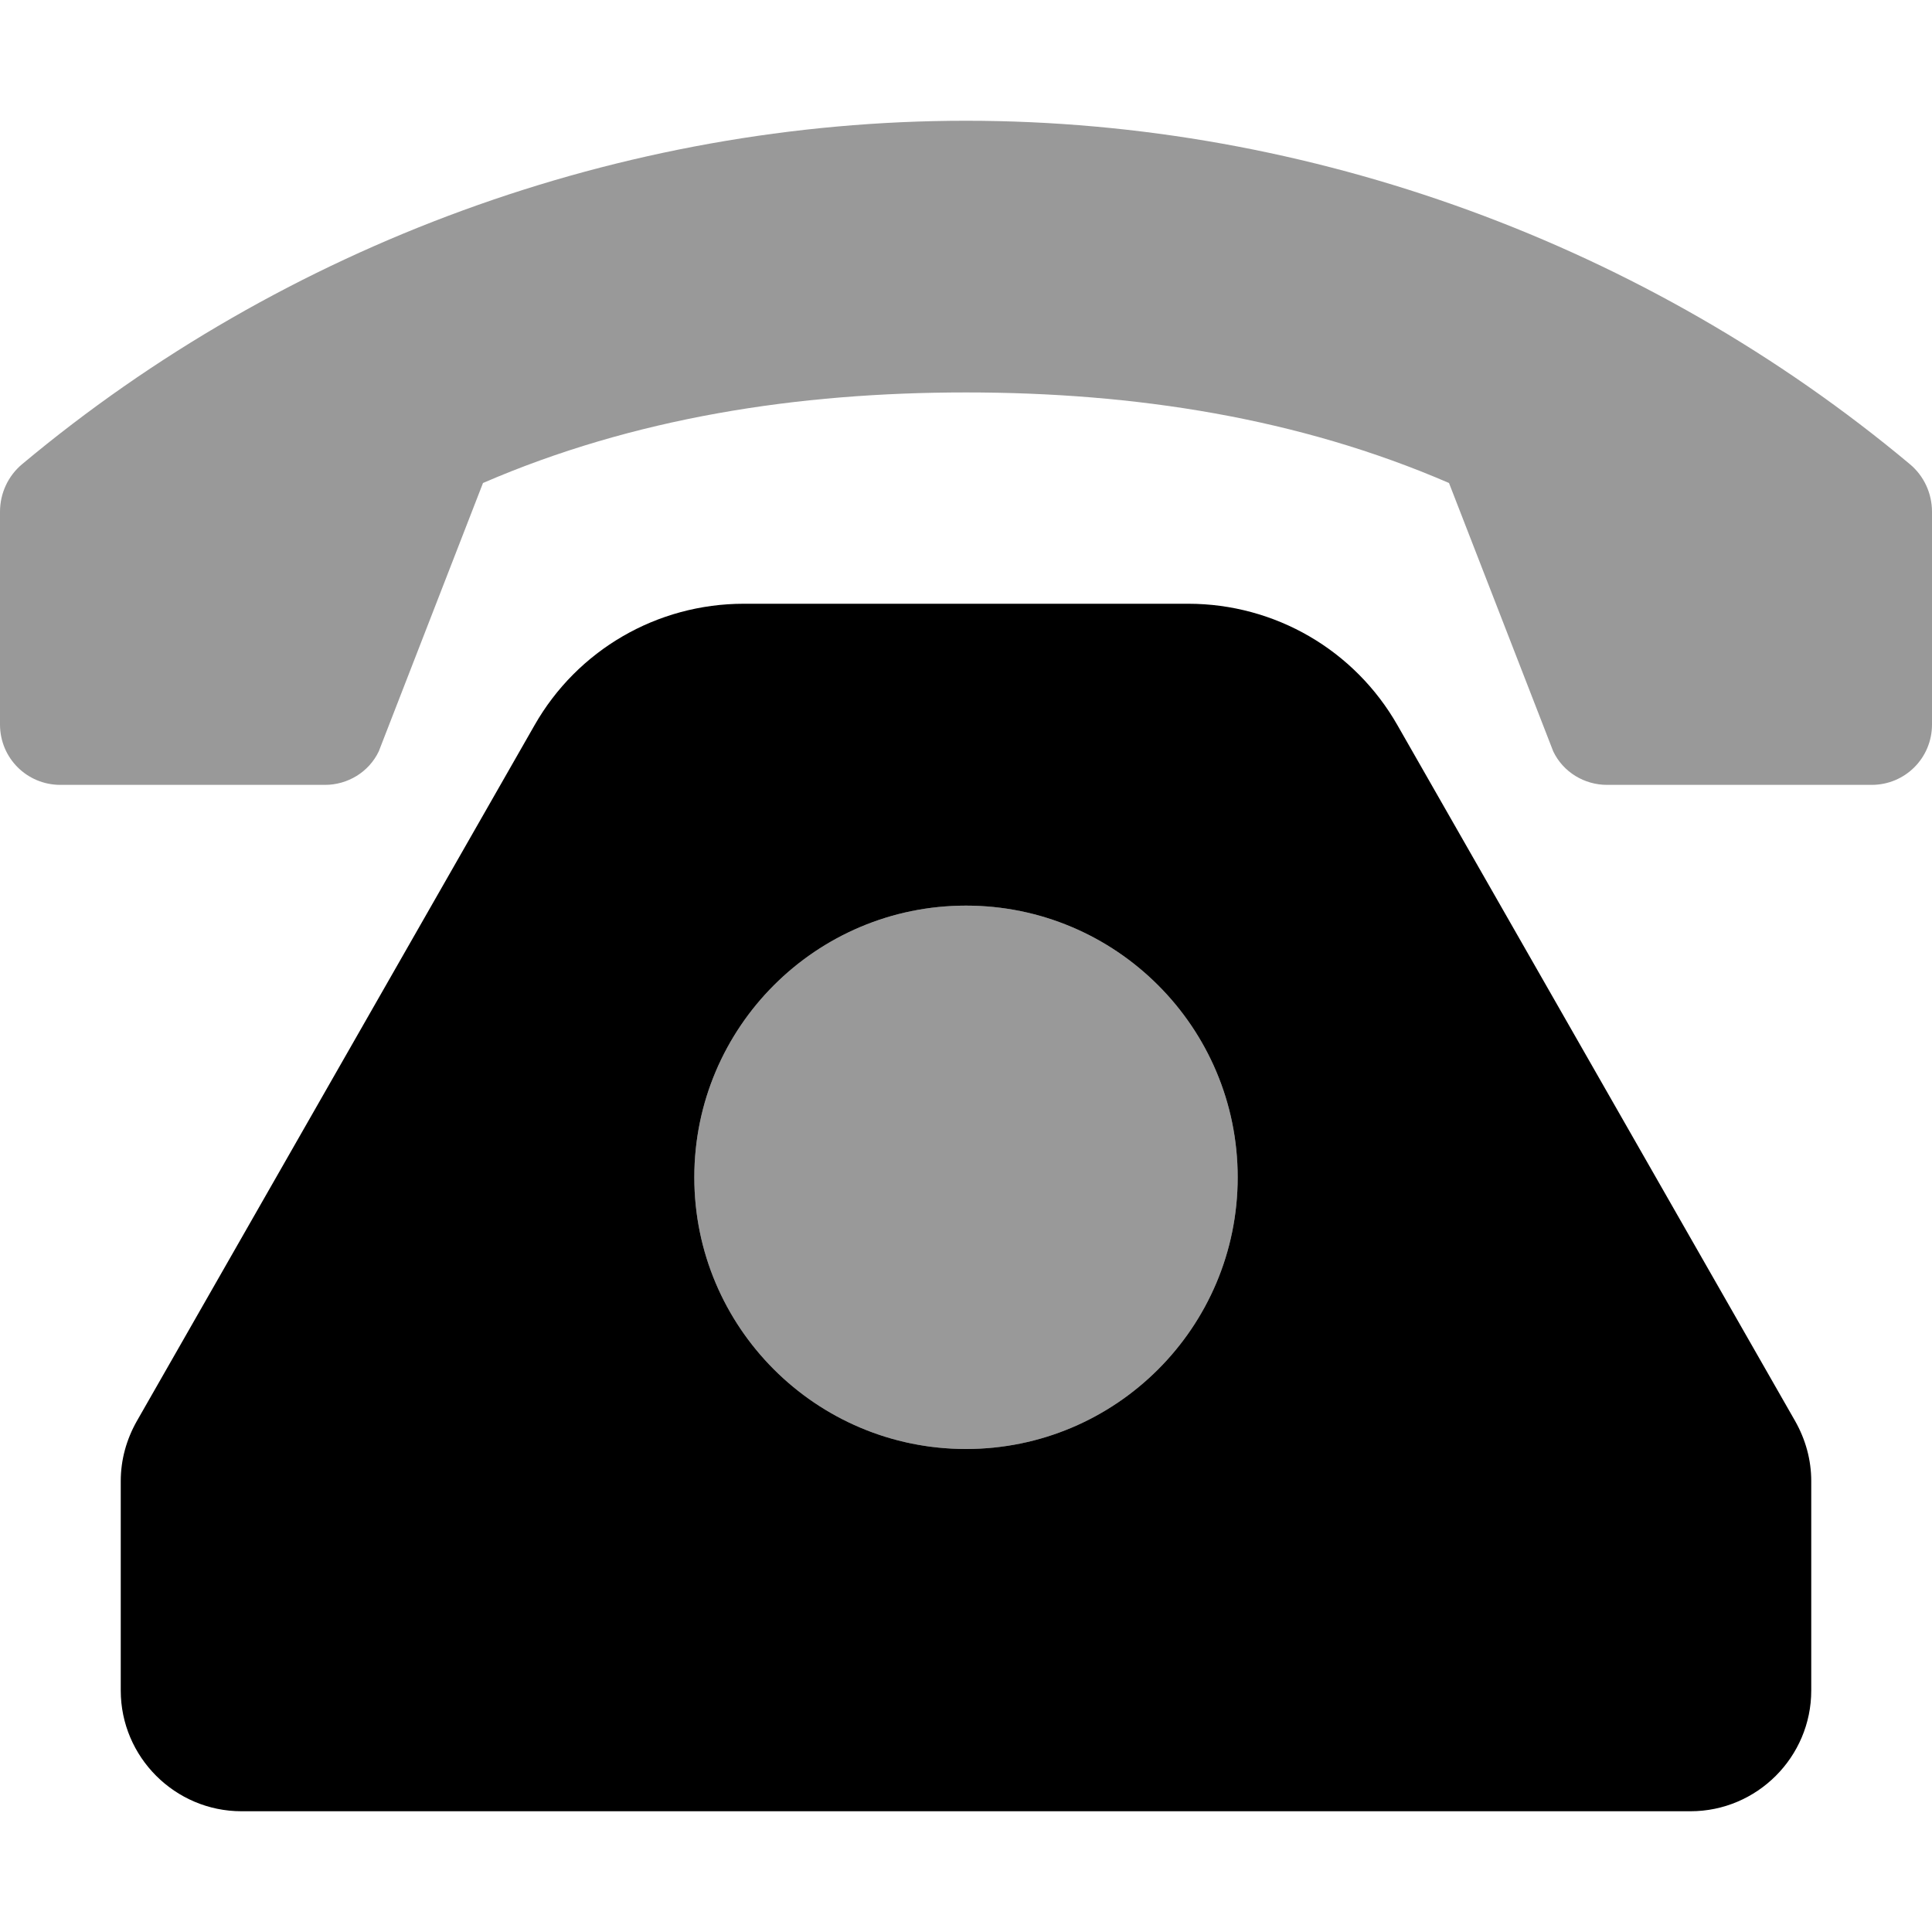 <svg xmlns="http://www.w3.org/2000/svg"
     viewBox="0 0 512 512"><!-- Font Awesome Pro 6.0.0-alpha2 by @fontawesome - https://fontawesome.com License - https://fontawesome.com/license (Commercial License) -->
    <defs>
        <style>.fa-secondary{opacity:.4}</style>
    </defs>
    <path d="M506.125 123C436.75 65 347.375 32 256 32S75.25 65 5.875 123C2.125 126.125 0 130.75 0 135.625V192C0 200.875 7.125 208 16 208H86.125C92.125 208 97.75 204.625 100.375 199.125L128 128C167.875 110.75 211.25 104 256 104S344.125 110.75 384 128L411.625 199.125C414.25 204.625 419.875 208 425.875 208H496C504.875 208 512 200.875 512 192V135.625C512 130.75 509.875 126.125 506.125 123ZM256 240C216.25 240 184 272.25 184 312S216.25 384 256 384S328 351.75 328 312S295.75 240 256 240Z"
          class="fa-secondary"/>
    <path d="M475.75 376.625L370.375 192.25C359 172.25 337.875 160 314.875 160H197.125C174.125 160 153 172.25 141.625 192.25L36.25 376.625C33.5 381.5 32 386.875 32 392.5V448C32 465.625 46.375 480 64 480H448C465.625 480 480 465.625 480 448V392.5C480 386.875 478.5 381.5 475.75 376.625ZM256 384C216.25 384 184 351.75 184 312S216.25 240 256 240S328 272.25 328 312S295.75 384 256 384Z"
          class="fa-primary"/>
</svg>